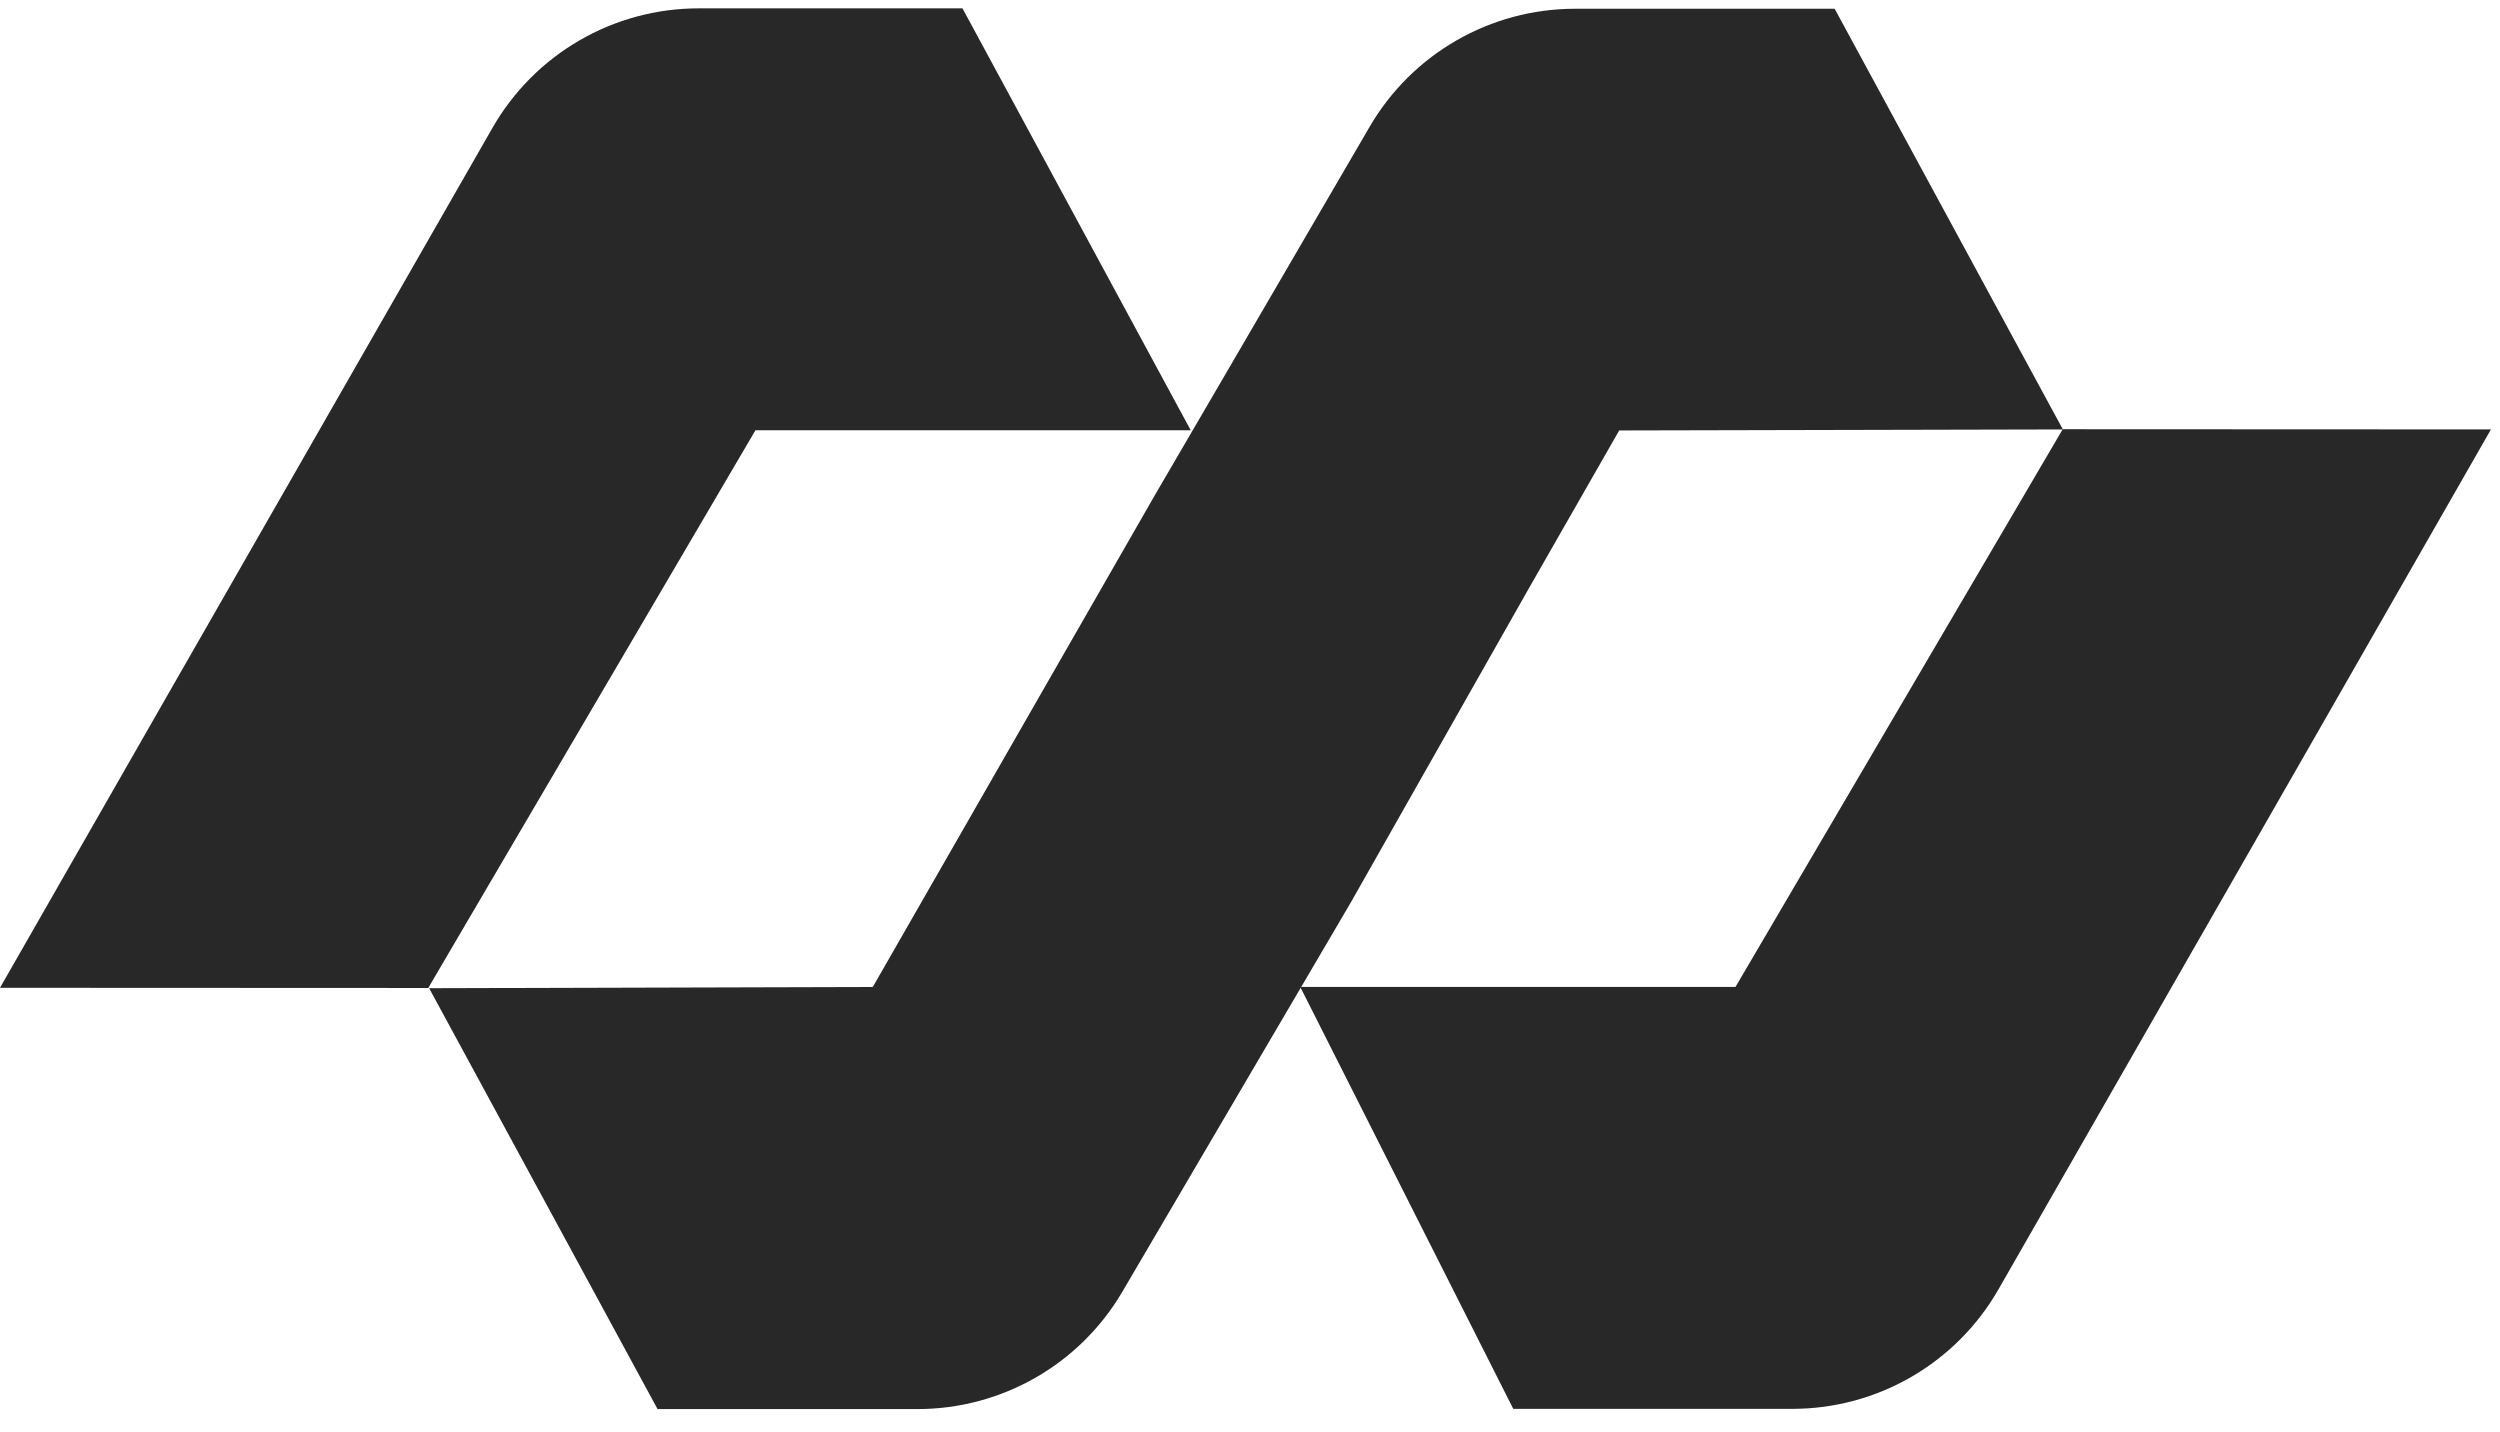 <svg width="103" height="59" viewBox="0 0 103 59" fill="none" xmlns="http://www.w3.org/2000/svg">
<path d="M102.627 17.692L95.599 29.971L82.338 53.12C80.592 56.168 77.353 58.045 73.843 58.045H62.346L53.57 40.662H71.502L82.898 21.242L84.984 17.684" fill="#272827"/>
<path d="M17.644 40.705L19.73 37.147L31.125 17.726H49.057L39.654 0.344H28.785C25.275 0.344 22.036 2.22 20.289 5.269L7.029 28.418L0 40.697" fill="#272827"/>
<path d="M84.991 17.693L66.711 17.735L62.989 24.24L55.672 37.148L46.244 53.214C44.489 56.212 41.276 58.054 37.799 58.054H27.091L17.68 40.714L35.959 40.663L42.971 28.435L47.609 20.351L50.483 15.426L56.427 5.227C58.182 2.213 61.404 0.361 64.888 0.361H75.588L84.991 17.693Z" fill="#272827"/>
</svg>
